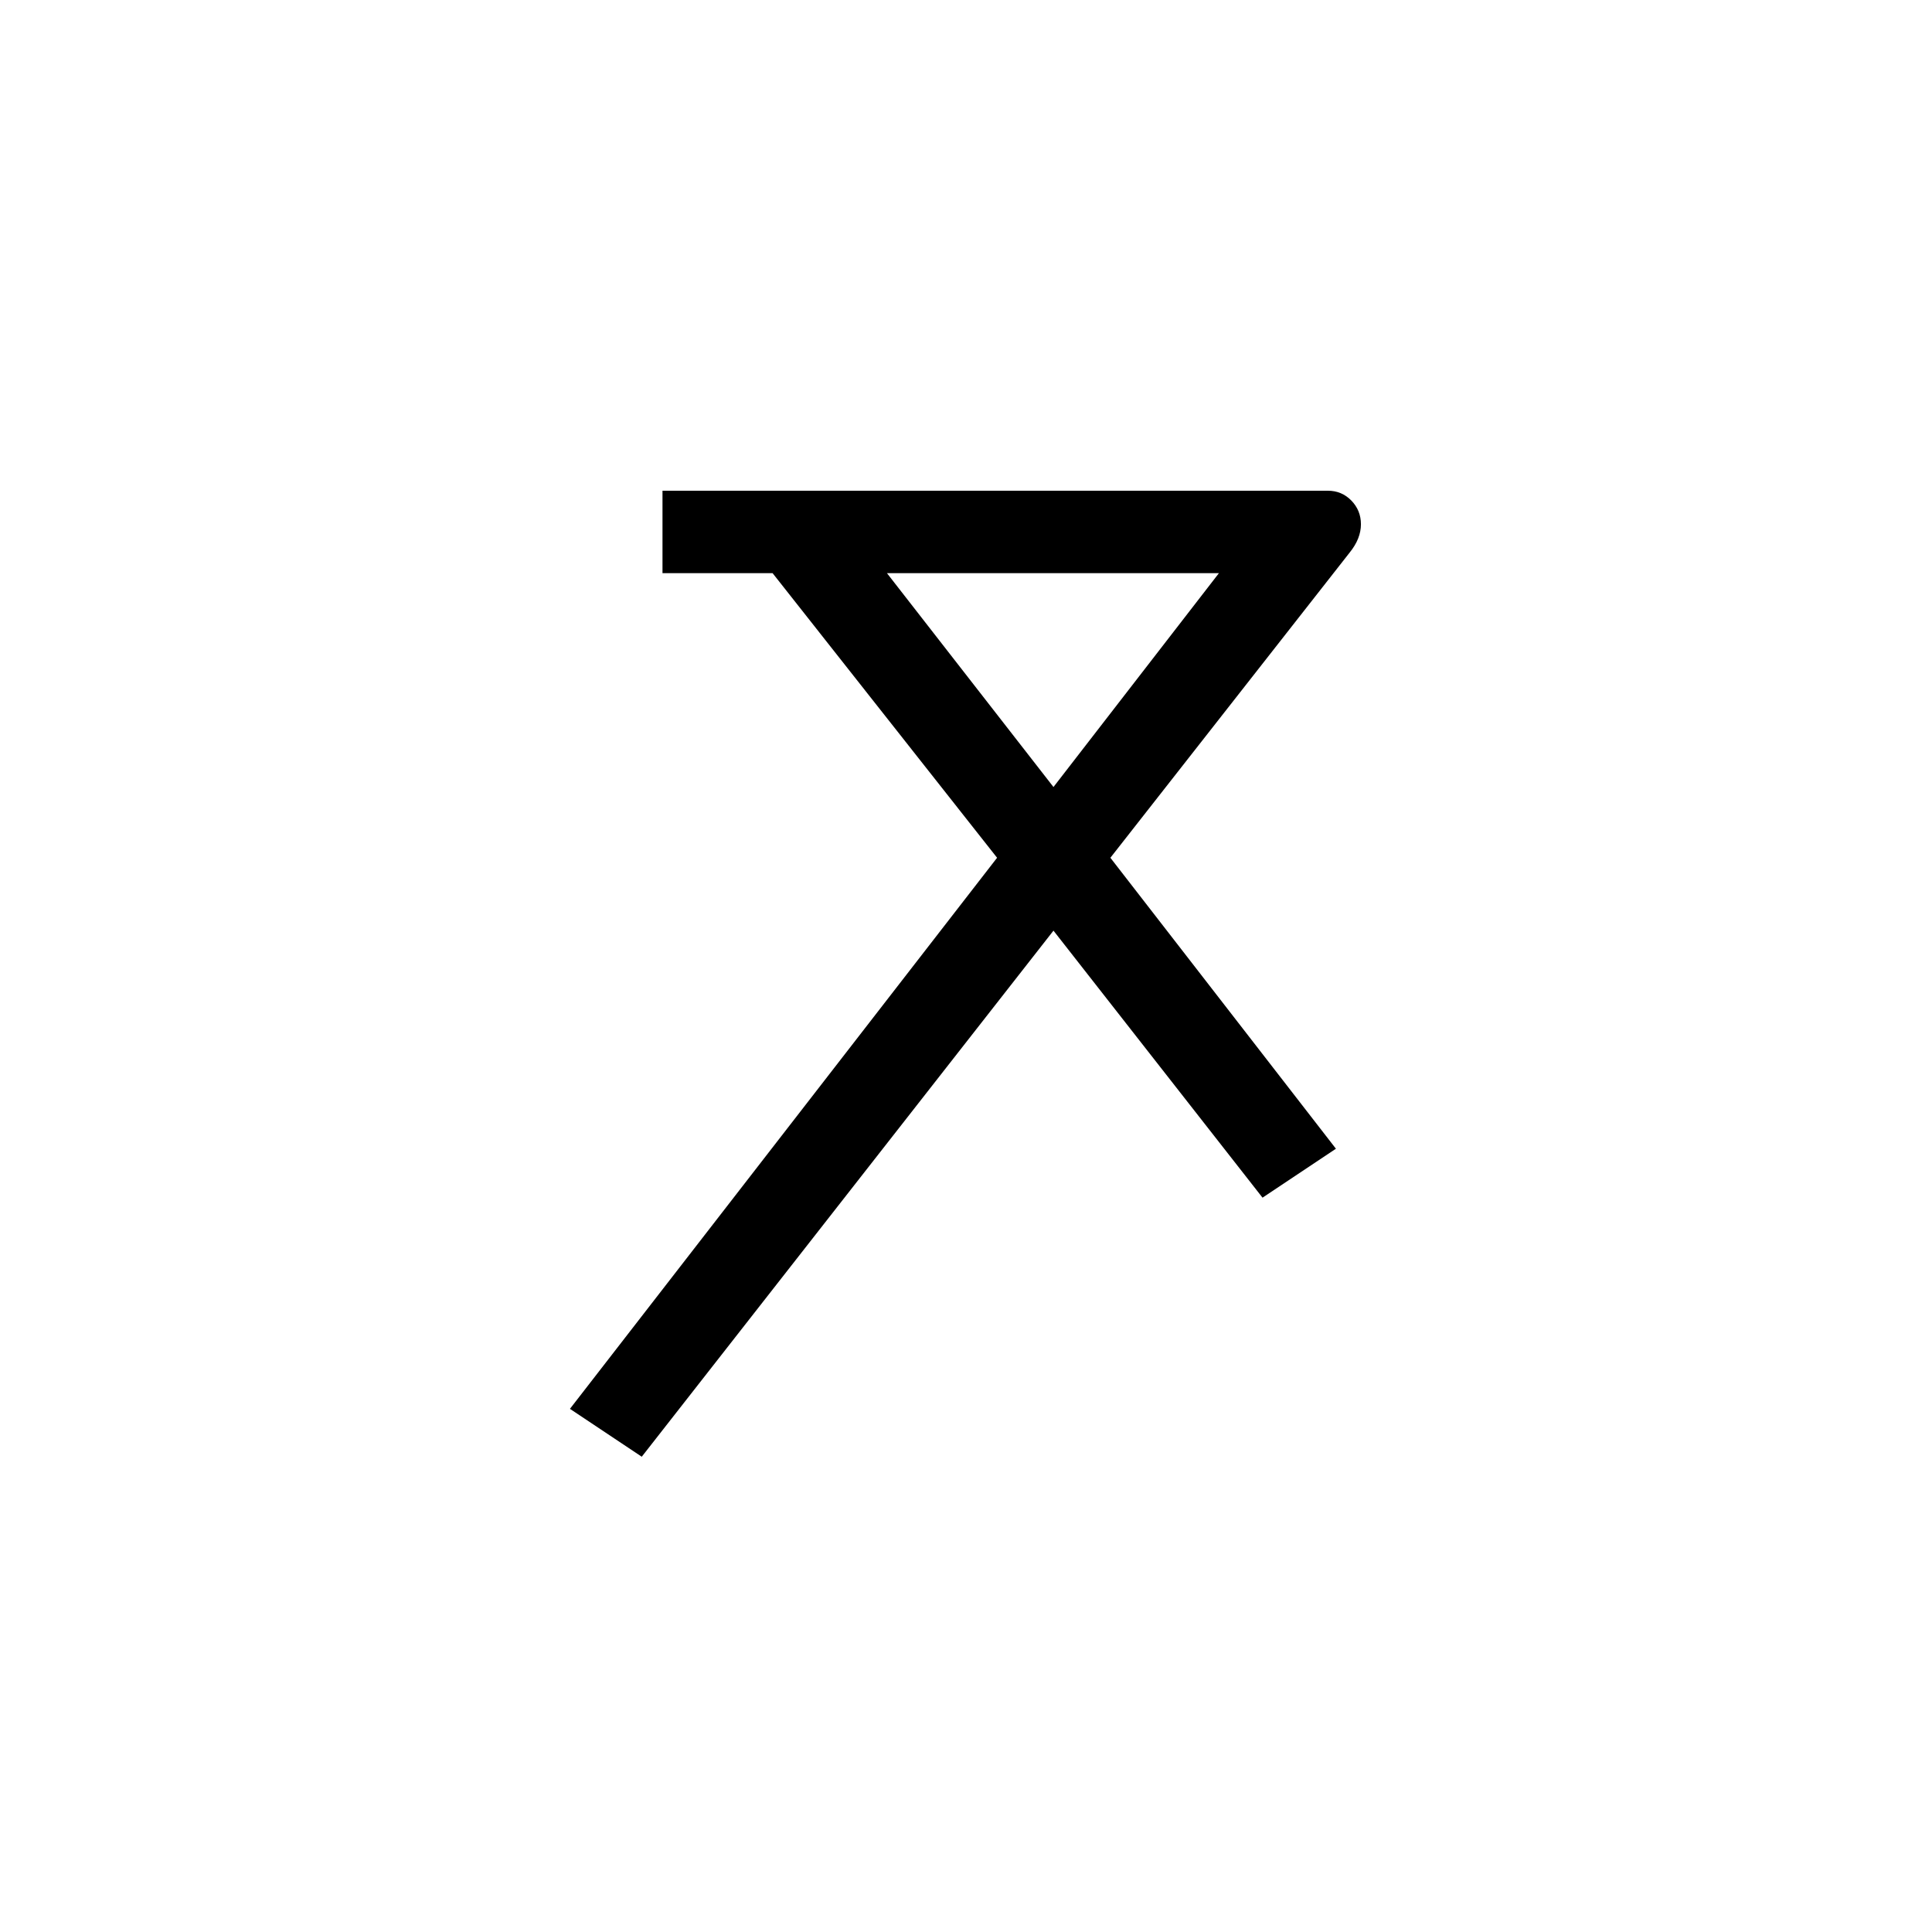 <svg width="1000" height="1000" viewBox="0 0 1000 1000" fill="none" xmlns="http://www.w3.org/2000/svg">
<rect width="1000" height="1000" rx="500" fill="white"/>
<g filter="url(#filter0_d_1_10)">
<path d="M342.907 250H687.345C692.115 250 696.155 251.7 699.46 255.095C702.764 258.495 704.416 262.574 704.416 267.348C704.416 272.304 702.488 277.168 698.634 281.941L574.736 439.978L691.475 590.581L653.478 615.91L545.276 477.699L332.171 750L295 725.218L516.09 439.978L399.901 292.677H342.907V250ZM630.904 292.677H459.096L545.276 403.36L630.904 292.677Z" fill="black"/>
</g>
<defs>
<filter id="filter0_d_1_10" x="291" y="250" width="417.416" height="508" filterUnits="userSpaceOnUse" color-interpolation-filters="sRGB">
<feFlood flood-opacity="0" result="BackgroundImageFix"/>
<feColorMatrix in="SourceAlpha" type="matrix" values="0 0 0 0 0 0 0 0 0 0 0 0 0 0 0 0 0 0 127 0" result="hardAlpha"/>
<feOffset dy="4"/>
<feGaussianBlur stdDeviation="2"/>
<feComposite in2="hardAlpha" operator="out"/>
<feColorMatrix type="matrix" values="0 0 0 0 0 0 0 0 0 0 0 0 0 0 0 0 0 0 0.25 0"/>
<feBlend mode="normal" in2="BackgroundImageFix" result="effect1_dropShadow_1_10"/>
<feBlend mode="normal" in="SourceGraphic" in2="effect1_dropShadow_1_10" result="shape"/>
</filter>
</defs>
</svg>
